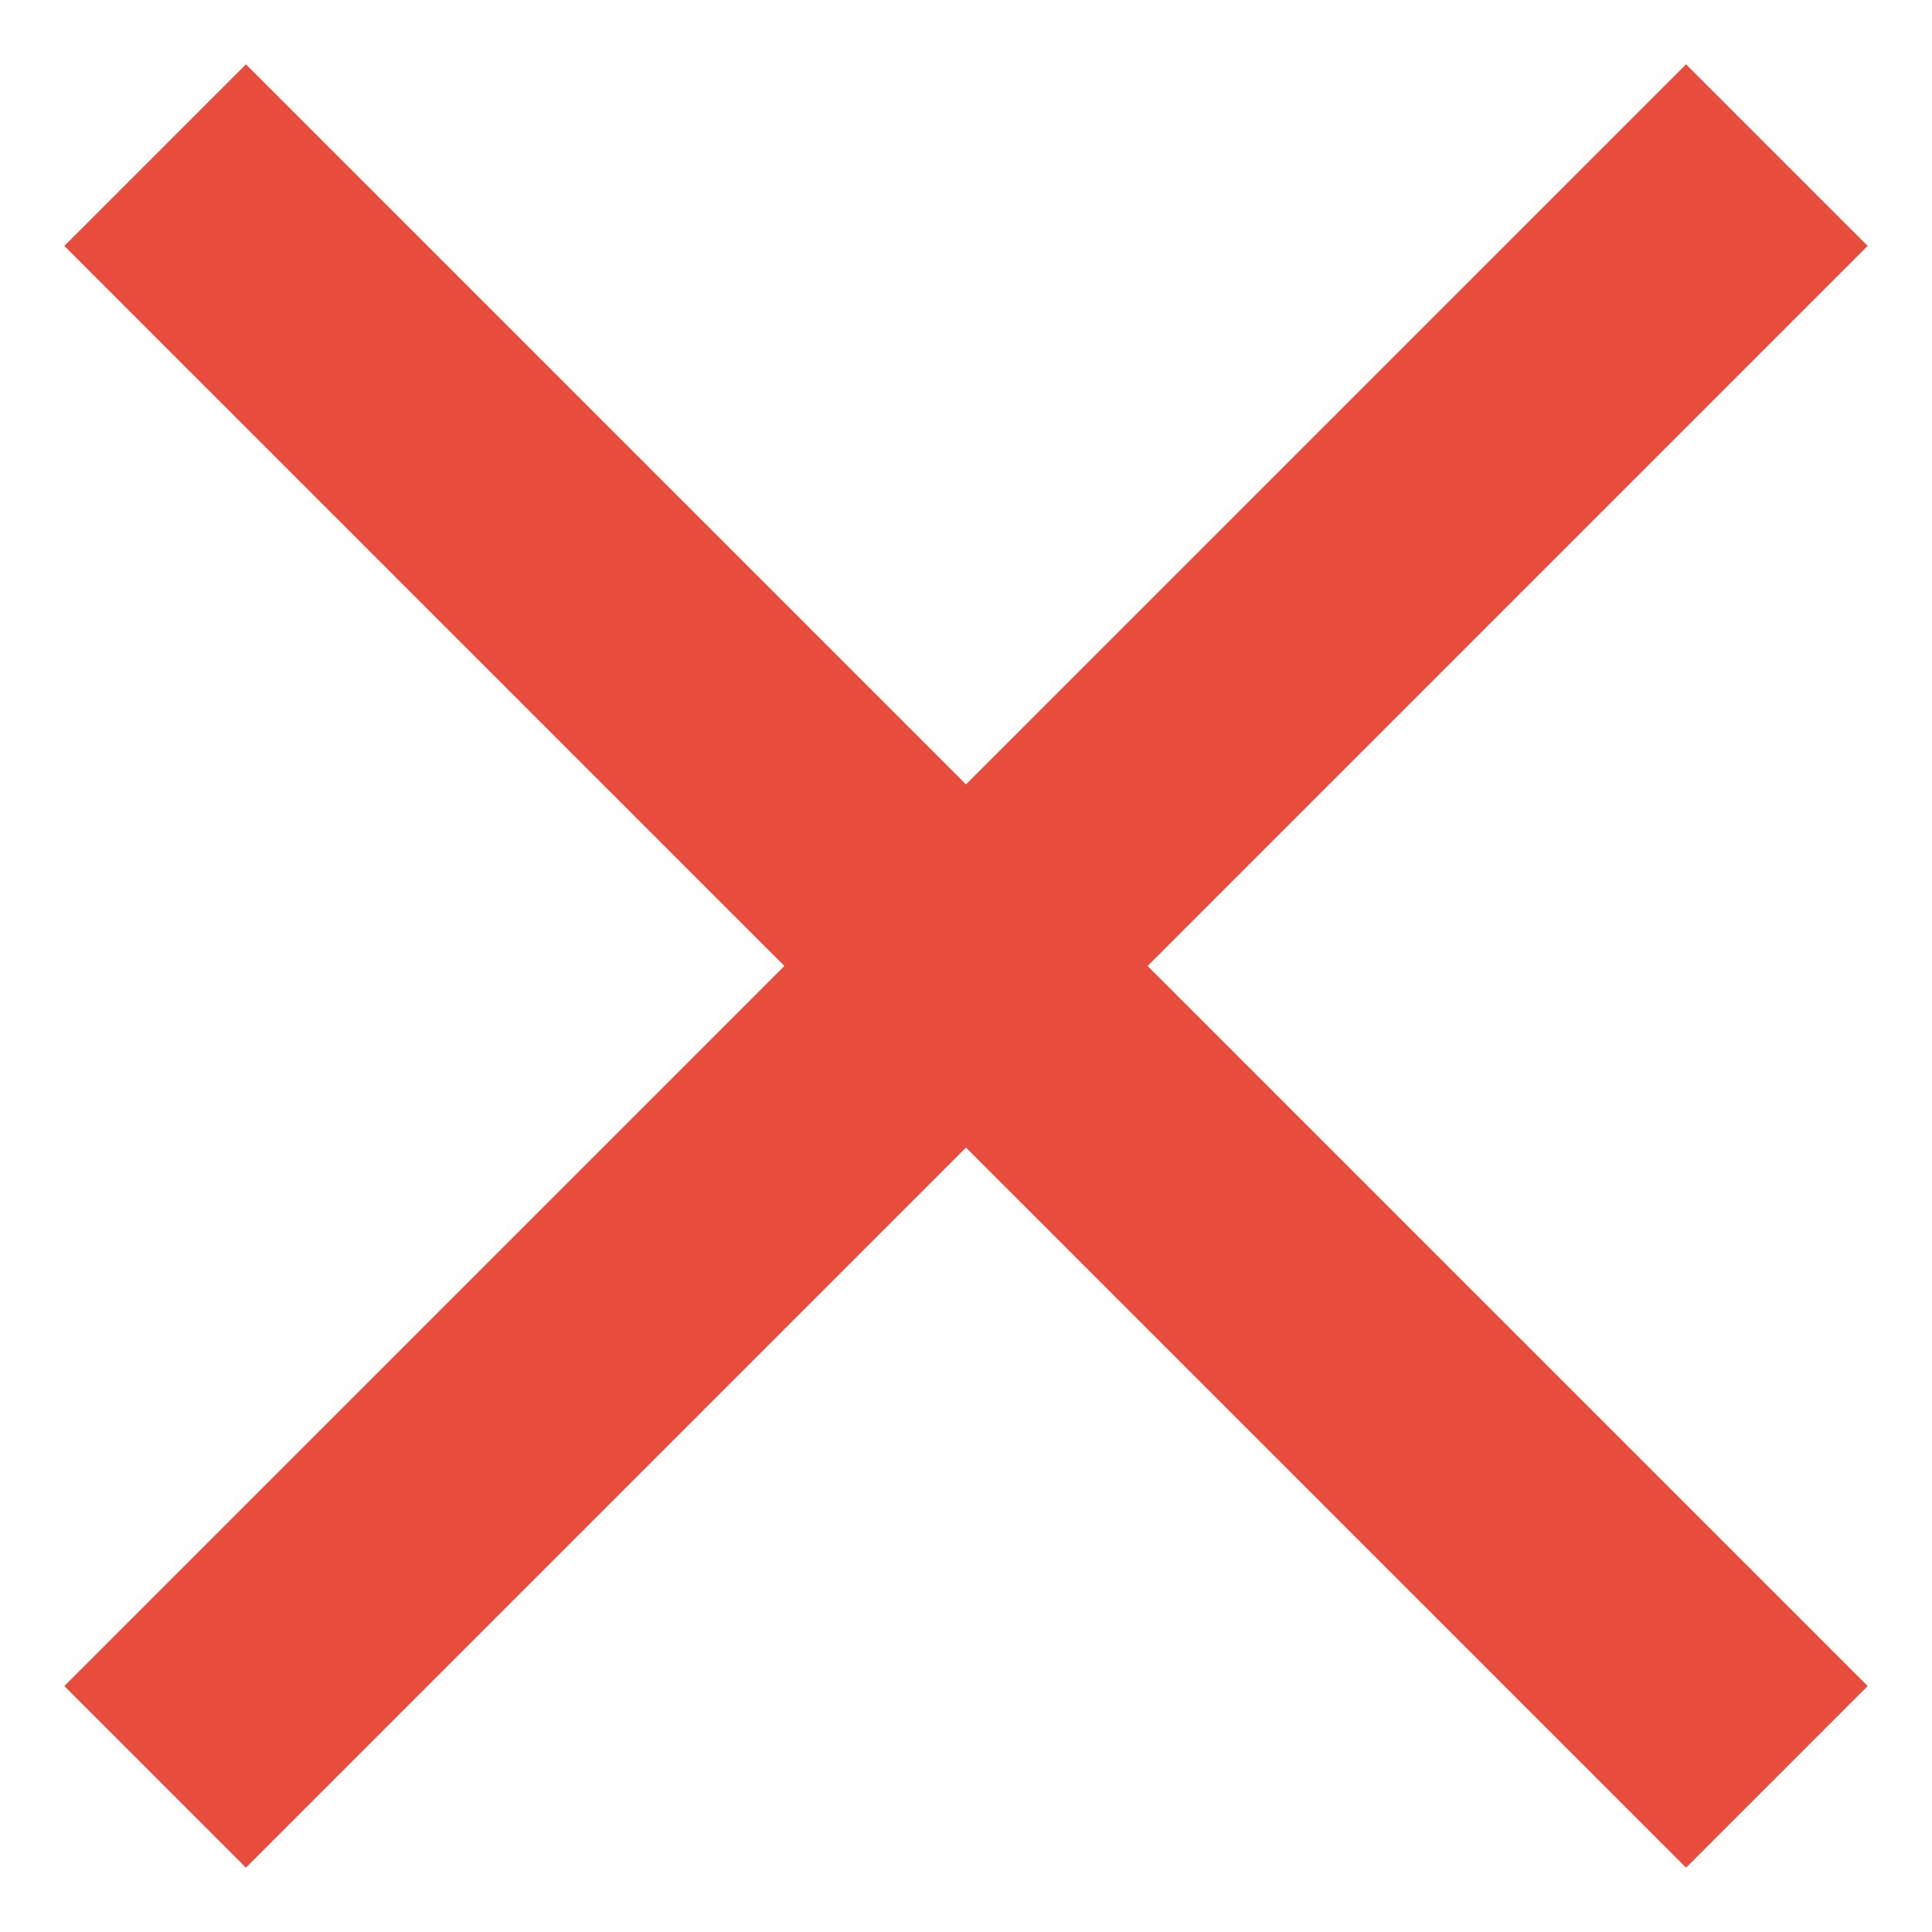 <svg xmlns="http://www.w3.org/2000/svg" width="10" height="10" viewBox="0 0 10 10">
    <g fill="none" fill-rule="evenodd">
        <path fill="#E74C3C" d="M9.667 1.273l-.94-.94L5 4.06 1.273.333l-.94.94L4.06 5 .333 8.727l.94.94L5 5.94l3.727 3.727.94-.94L5.94 5z"/>
        <path d="M-3-3h16v16H-3z"/>
    </g>
</svg>

